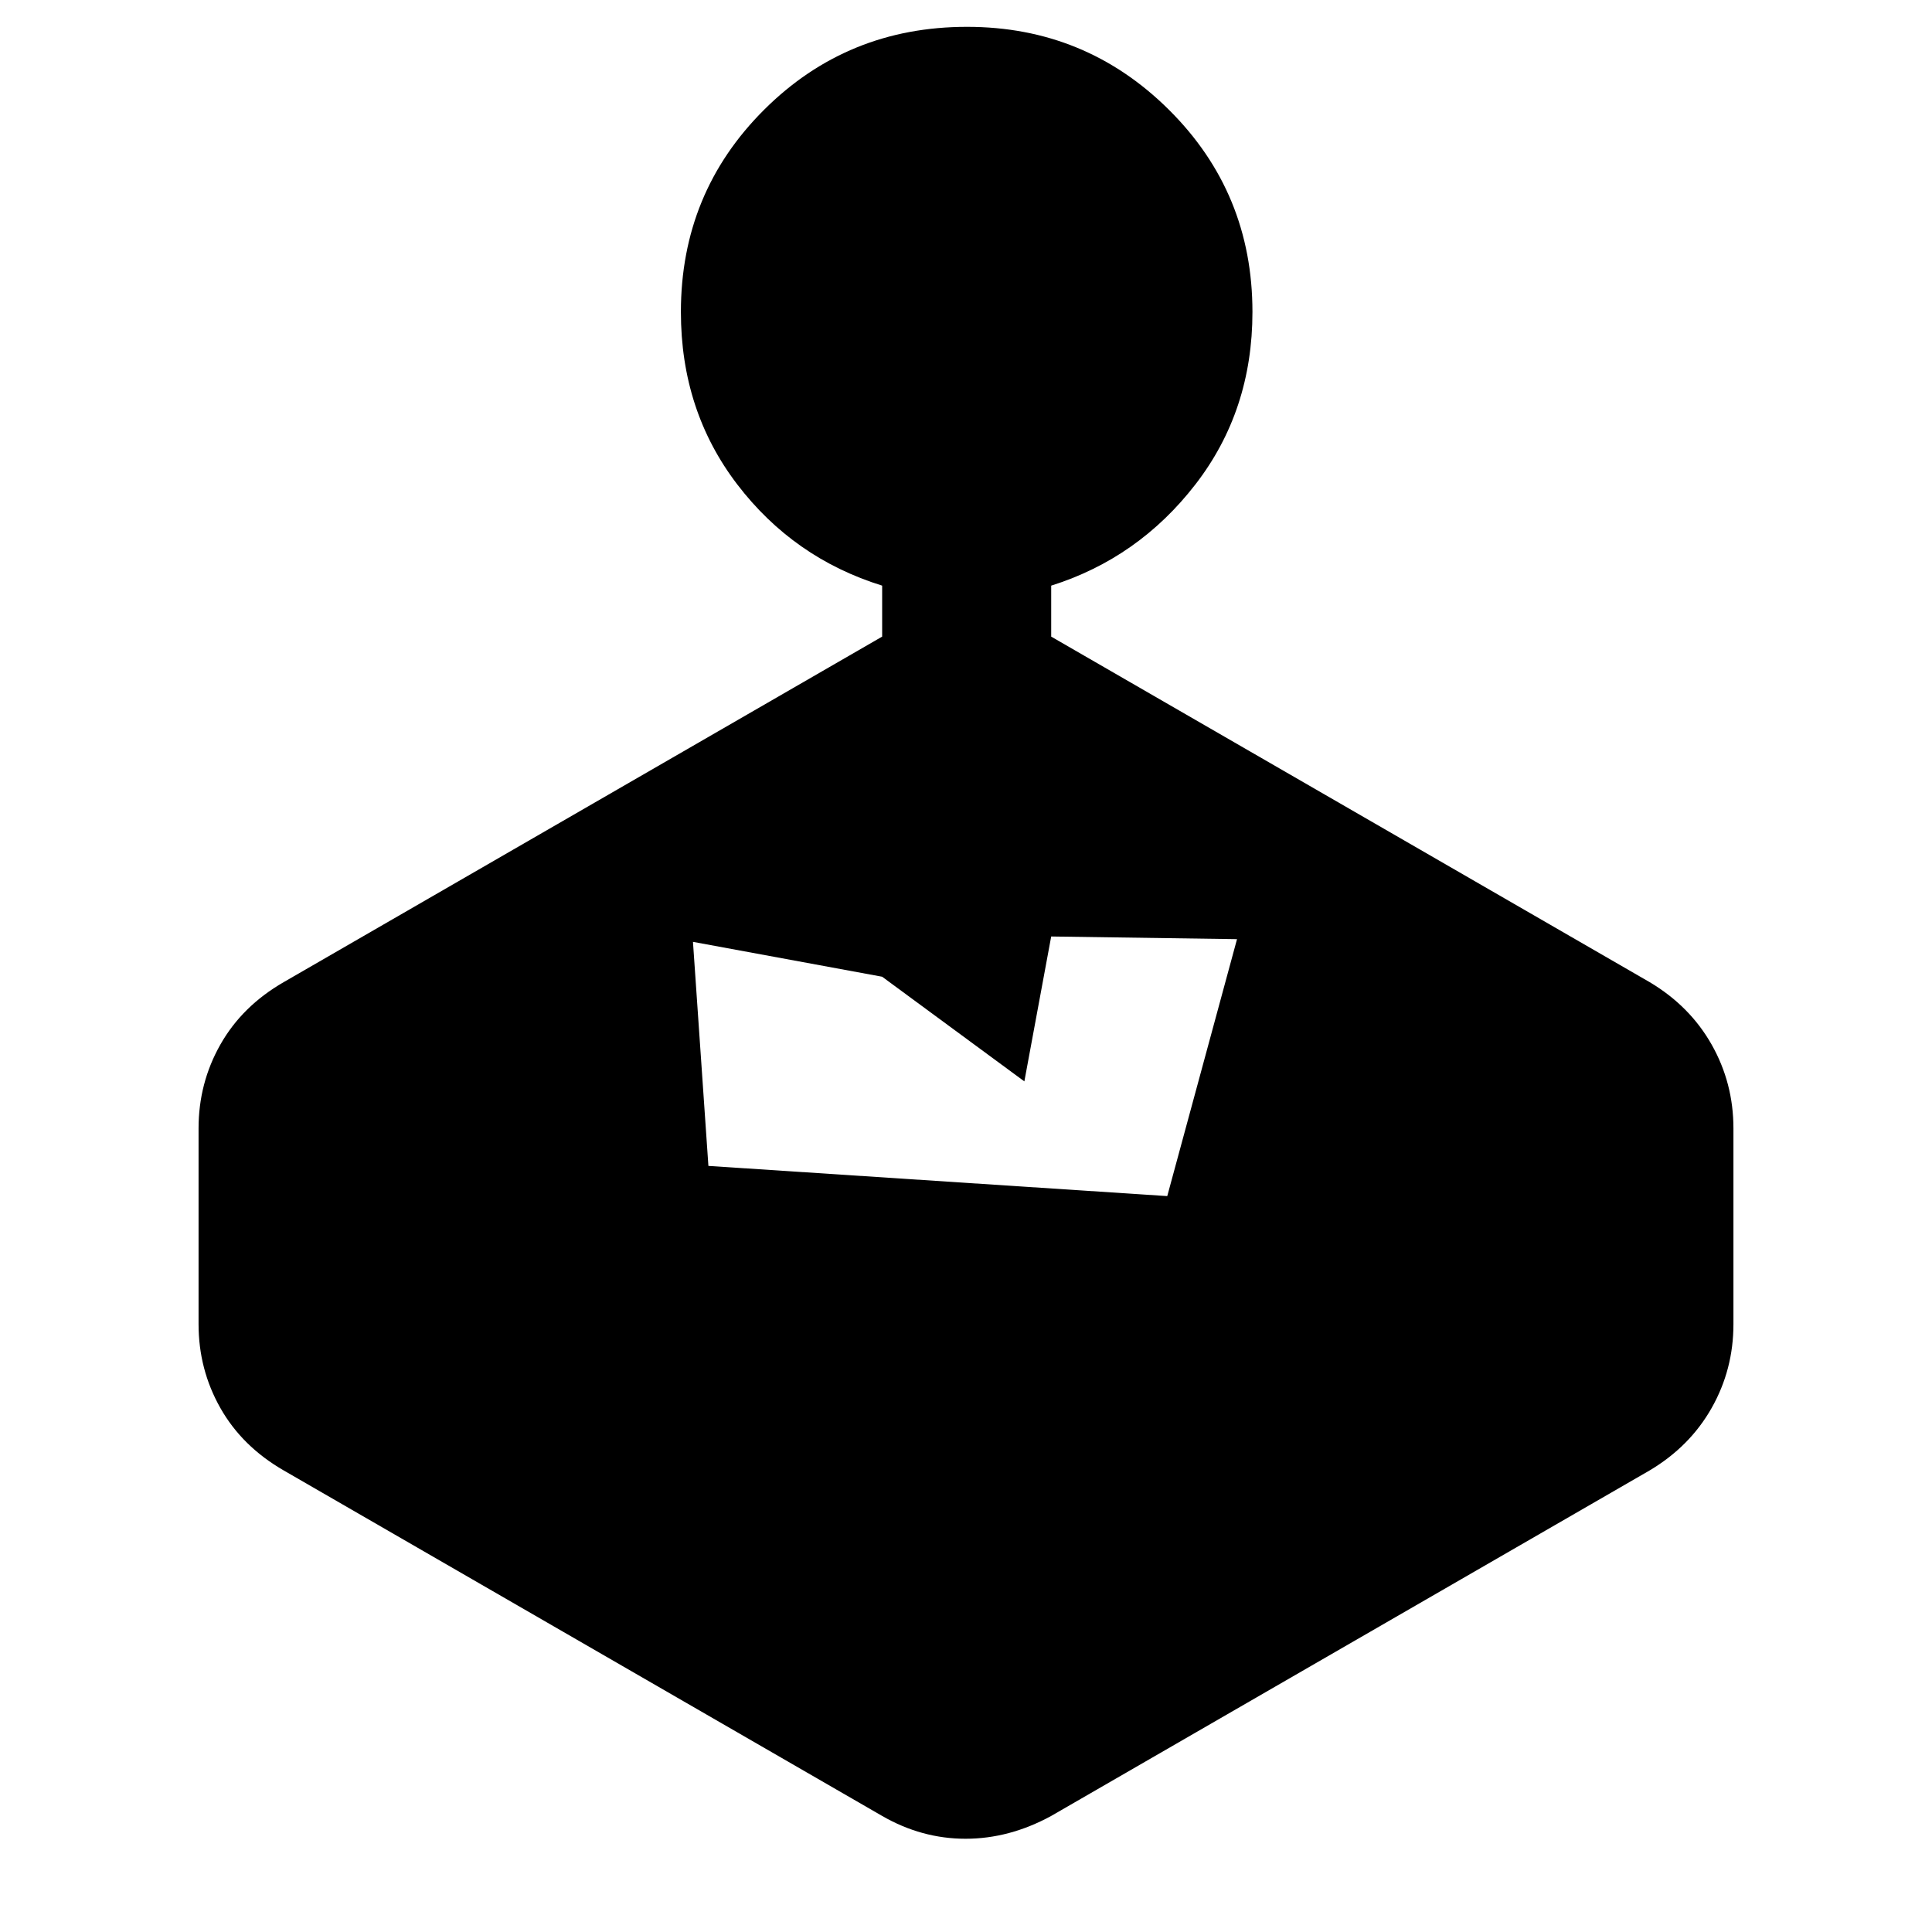 <svg xmlns="http://www.w3.org/2000/svg" height="40" viewBox="0 -960 960 960" width="40"><path d="M438.334-643.667V-669q-44-13.667-72-50.304-28-36.638-28-85.696 0-59.238 41.335-100.452 41.334-41.214 100.833-41.214 58.831 0 100.331 41.214T622.333-805q0 49.058-28.333 85.696-28.334 36.637-71.667 50.304v25.333L819.667-472q20.008 11.905 30.837 31.048 10.829 19.142 10.829 41.618V-302q0 22.476-10.829 41.619-10.829 19.142-30.837 31.047L522.333-57.667q-20.781 11.333-42.557 11.333-21.776 0-41.442-11.333L141-229.334q-20.675-11.905-31.504-31.047Q98.667-279.524 98.667-302v-97.334q0-22.476 10.829-41.618Q120.325-460.095 141-472l297.334-171.667Zm70.665 221-70.665-52.002-94.003-17.33 7.671 111.334 228.001 14.997 34.662-127.667-92.332-1.331-13.334 71.999Z"/></svg>